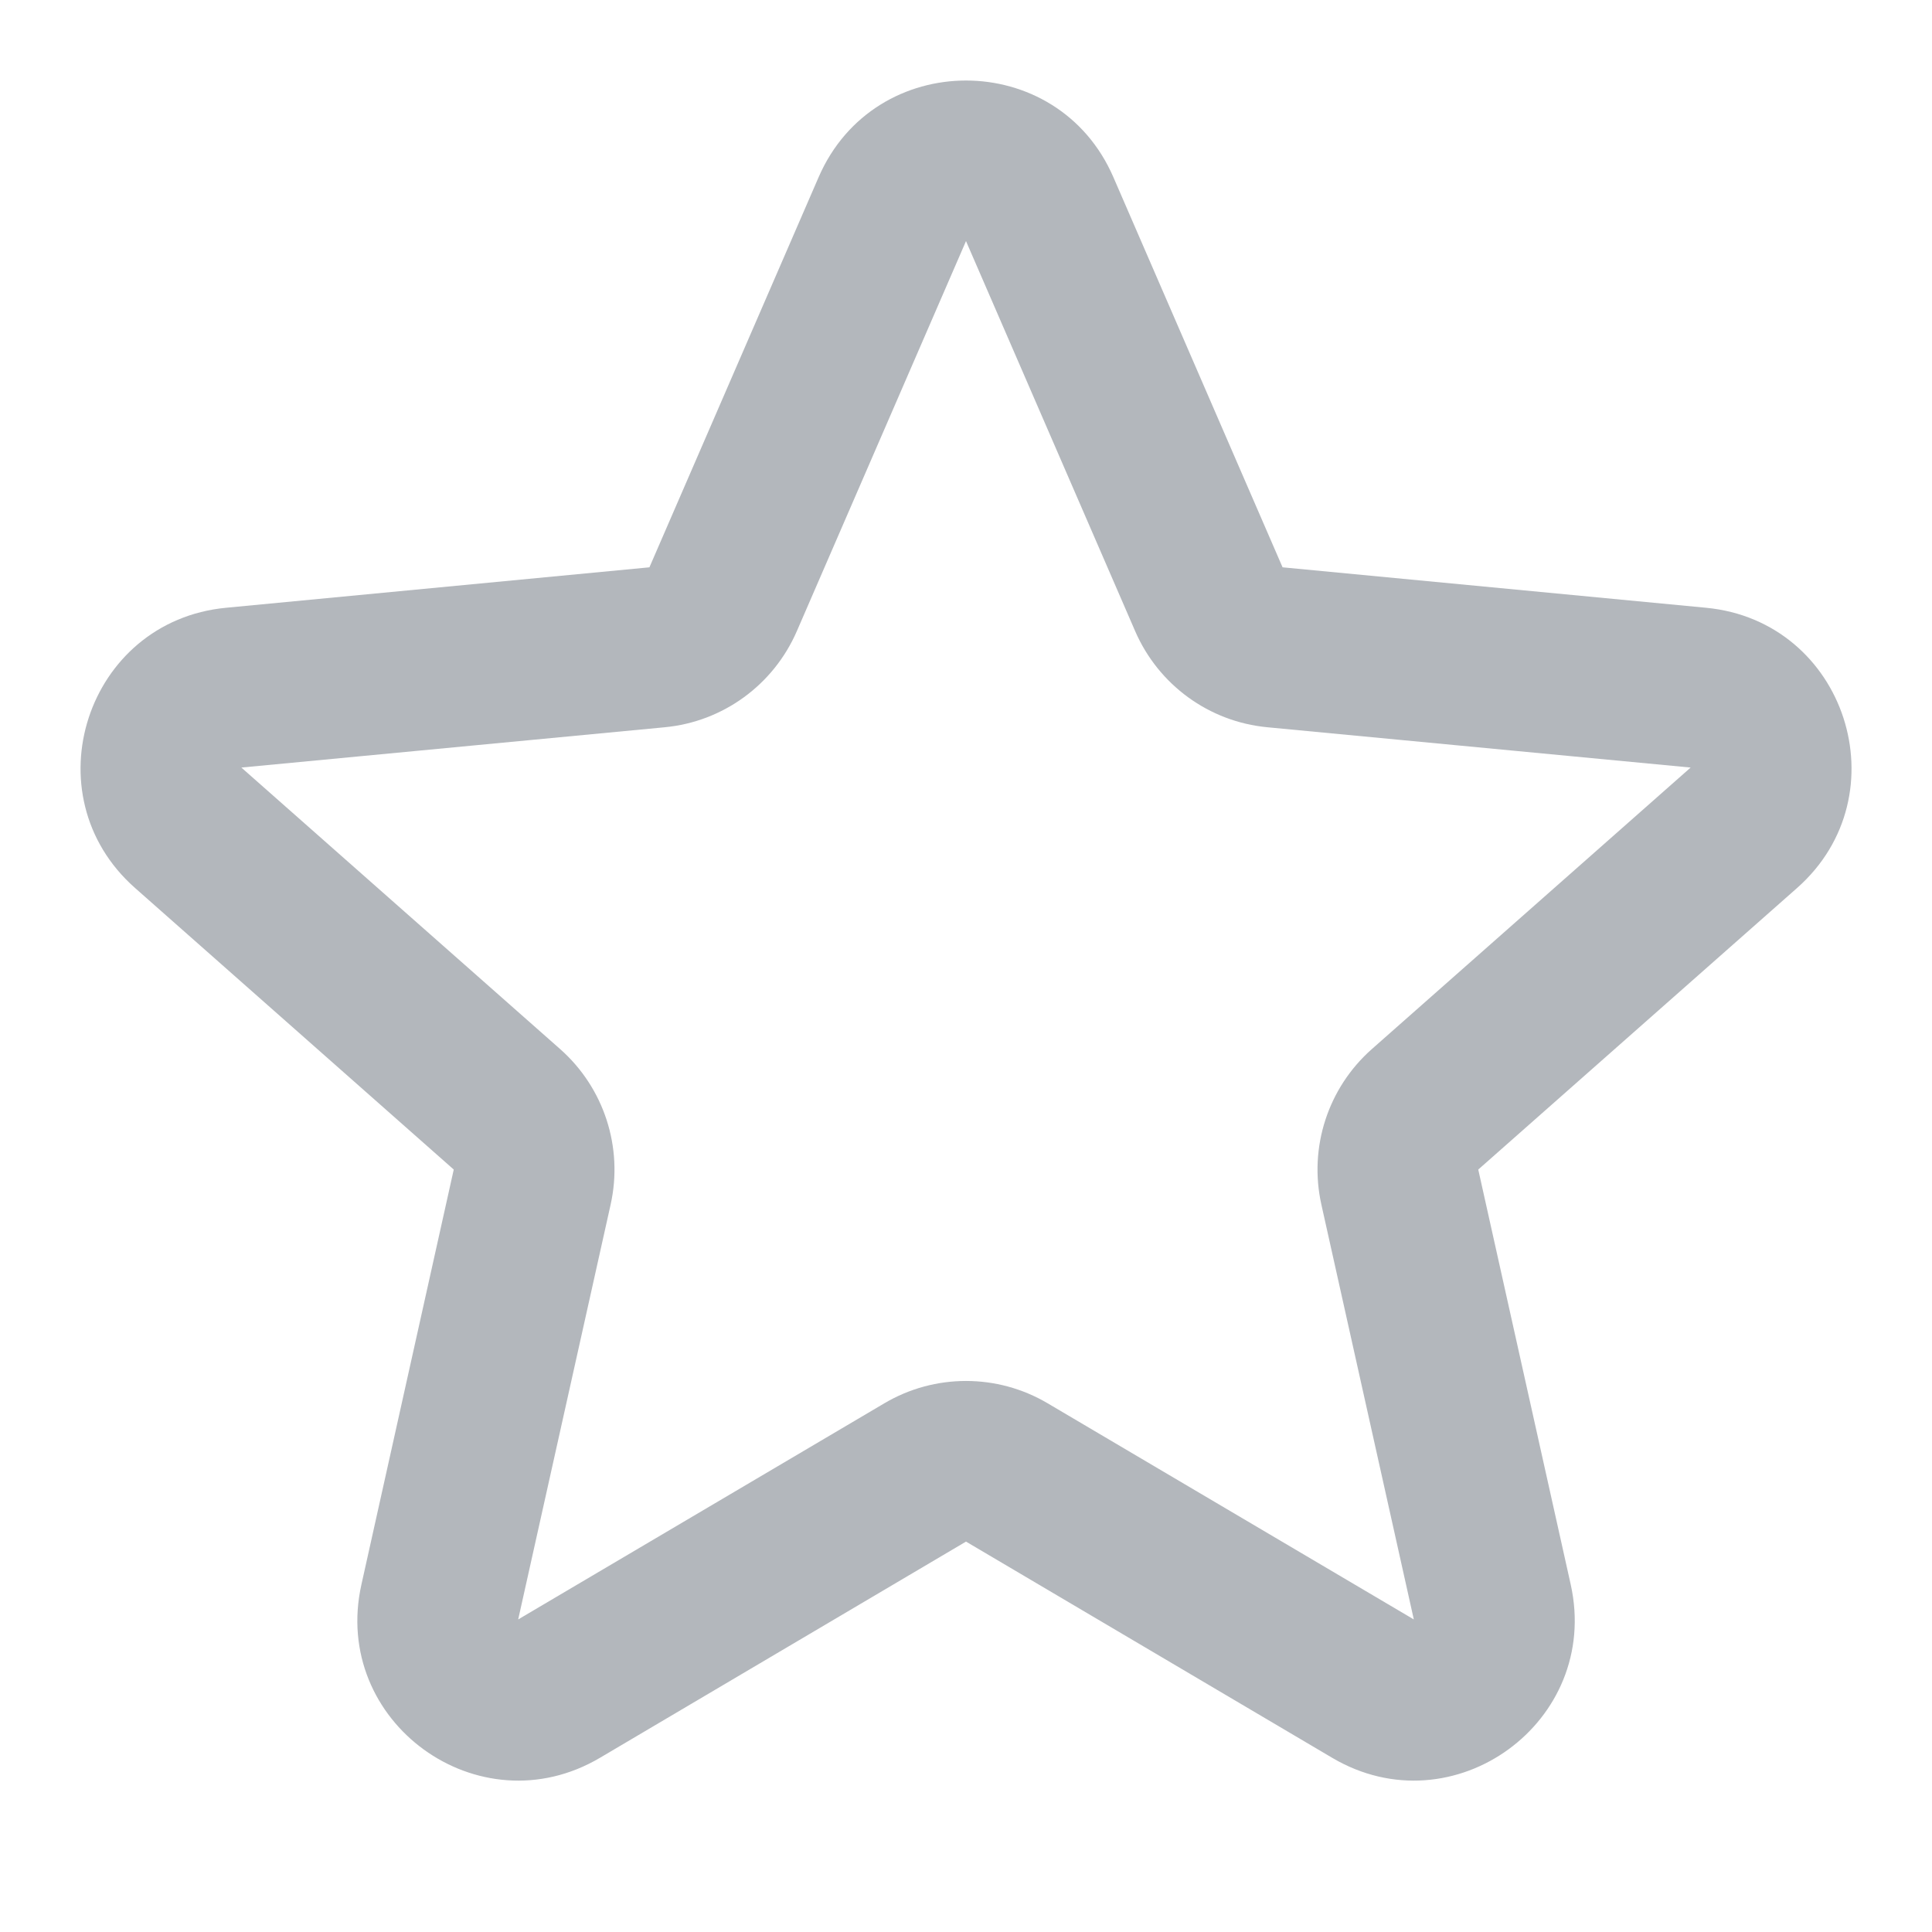 <svg width="14" height="14" viewBox="0 0 14 14" fill="none" xmlns="http://www.w3.org/2000/svg">
<g id="Star/outline">
<path id="Star (Stroke)" fill-rule="evenodd" clip-rule="evenodd" d="M5.932 1.284C6.337 0.35 7.663 0.35 8.068 1.284L9.294 4.111L12.362 4.404C13.376 4.5 13.785 5.761 13.022 6.435L10.712 8.475L11.382 11.482C11.603 12.477 10.531 13.256 9.654 12.738L7 11.171L4.347 12.738C3.469 13.256 2.397 12.477 2.619 11.482L3.288 8.475L0.979 6.435C0.215 5.761 0.625 4.5 1.639 4.404L4.706 4.111L5.932 1.284ZM8.226 4.574L7 1.747L5.774 4.574C5.605 4.963 5.239 5.23 4.817 5.27L1.749 5.562L4.059 7.602C4.377 7.883 4.517 8.314 4.425 8.728L3.755 11.735L6.408 10.169C6.773 9.953 7.227 9.953 7.592 10.169L10.245 11.735L9.575 8.728C9.483 8.314 9.623 7.883 9.941 7.602L12.251 5.562L9.184 5.27C8.761 5.23 8.395 4.963 8.226 4.574Z" fill="#B3B7BC"/>
</g>
</svg>
